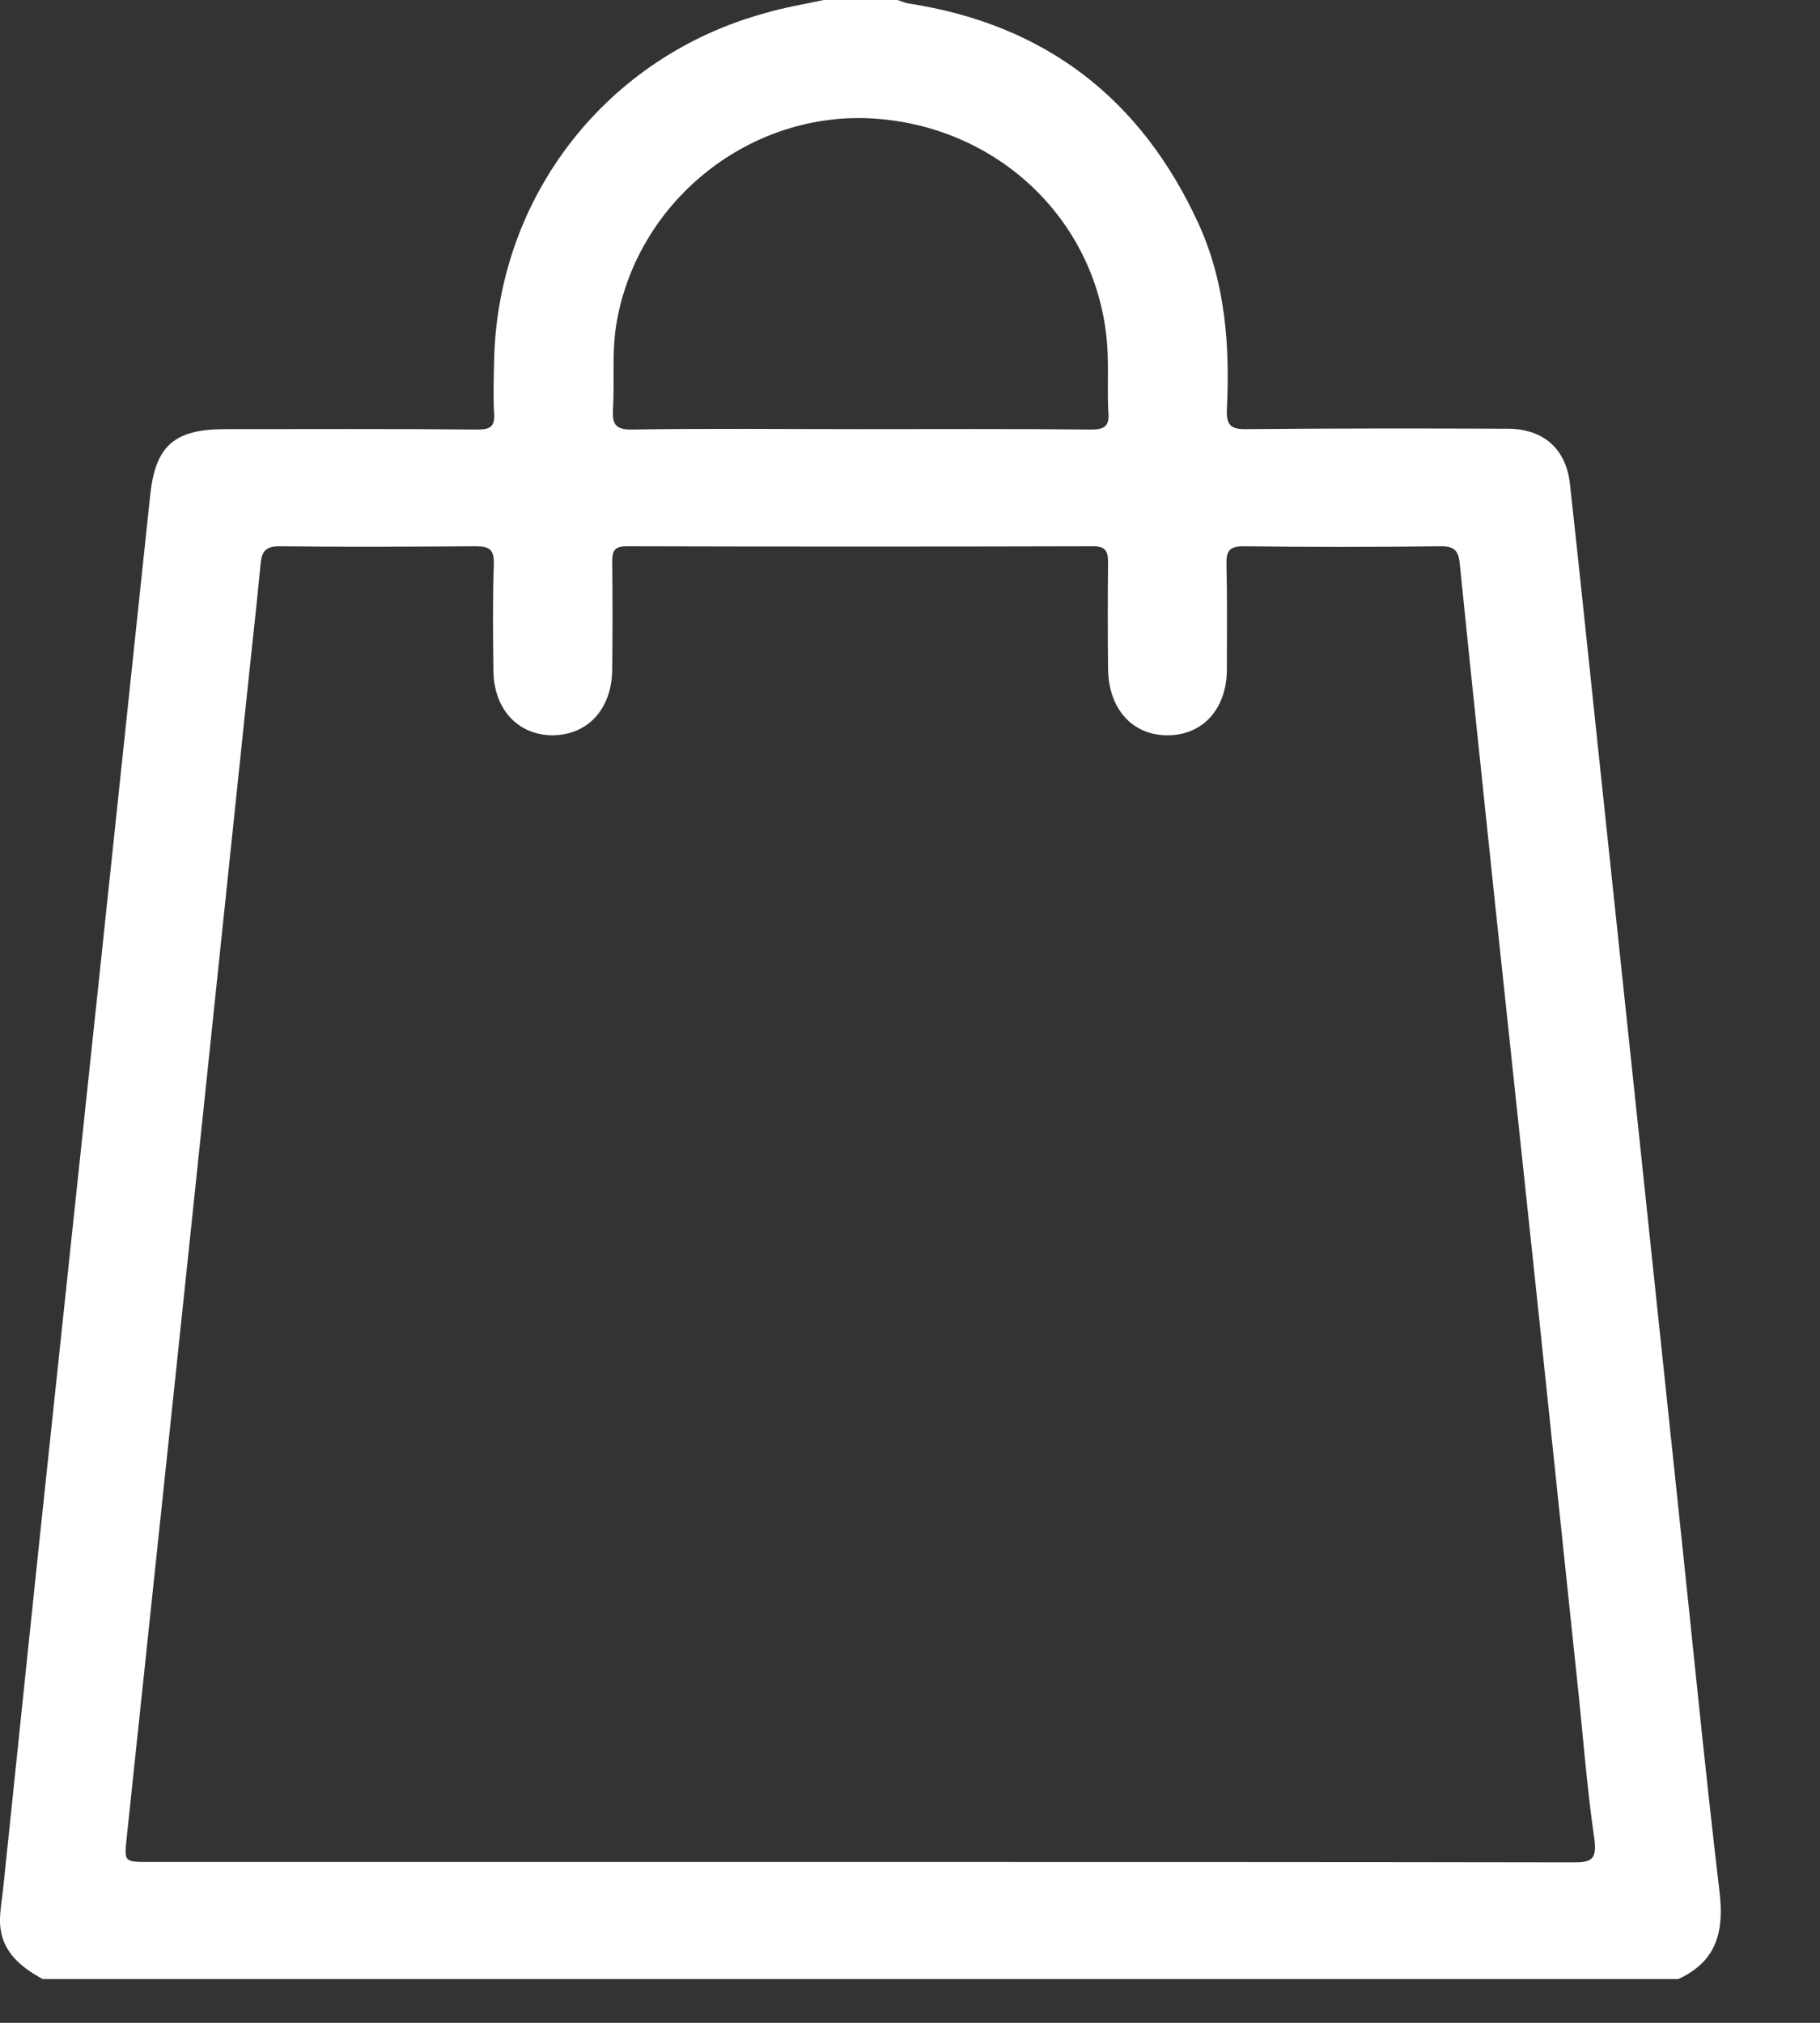 <svg width="18" height="20" viewBox="0 0 18 20" fill="none" xmlns="http://www.w3.org/2000/svg">
<rect x="0" y="0" width="18" height="20" fill="#333333" stroke="none"/>
<path d="M8.146 0C8.388 0 8.634 0 8.876 0C8.91 0.011 8.949 0.027 8.983 0.034C10.34 0.241 11.289 0.979 11.854 2.213C12.119 2.794 12.165 3.417 12.134 4.044C12.127 4.205 12.173 4.247 12.334 4.243C13.191 4.235 14.052 4.235 14.909 4.239C15.266 4.239 15.489 4.438 15.527 4.786C15.619 5.615 15.704 6.445 15.792 7.274C15.927 8.547 16.061 9.82 16.196 11.089C16.33 12.362 16.465 13.635 16.599 14.908C16.734 16.173 16.857 17.442 17.006 18.703C17.053 19.097 16.98 19.391 16.599 19.567C11.208 19.567 5.813 19.567 0.422 19.567C0.184 19.437 -0.008 19.273 -0 18.967C0.004 18.86 0.023 18.753 0.034 18.646C0.192 17.128 0.349 15.607 0.511 14.09C0.672 12.572 0.834 11.055 0.995 9.533C1.16 7.981 1.322 6.433 1.487 4.881C1.541 4.4 1.733 4.243 2.228 4.243C3.062 4.243 3.892 4.239 4.726 4.247C4.849 4.247 4.895 4.216 4.887 4.09C4.876 3.914 4.884 3.735 4.887 3.555C4.926 1.934 6.002 0.558 7.566 0.13C7.758 0.073 7.954 0.042 8.146 0ZM8.507 18.409C10.855 18.409 13.206 18.409 15.554 18.413C15.727 18.413 15.796 18.398 15.769 18.187C15.692 17.66 15.654 17.125 15.596 16.593C15.462 15.328 15.331 14.063 15.197 12.794C15.062 11.513 14.924 10.236 14.789 8.96C14.67 7.828 14.551 6.693 14.436 5.562C14.424 5.447 14.382 5.401 14.255 5.401C13.602 5.409 12.949 5.409 12.296 5.401C12.153 5.401 12.127 5.455 12.13 5.581C12.138 5.925 12.134 6.269 12.134 6.613C12.134 7.01 11.896 7.27 11.546 7.27C11.197 7.27 10.962 7.007 10.959 6.609C10.955 6.257 10.955 5.91 10.959 5.558C10.959 5.443 10.928 5.401 10.809 5.401C9.272 5.405 7.735 5.405 6.198 5.401C6.086 5.401 6.055 5.439 6.055 5.546C6.059 5.902 6.059 6.261 6.055 6.617C6.052 7.01 5.813 7.27 5.46 7.27C5.118 7.266 4.88 7.007 4.88 6.624C4.876 6.273 4.872 5.925 4.884 5.573C4.887 5.436 4.841 5.401 4.707 5.401C4.061 5.405 3.412 5.409 2.766 5.401C2.632 5.401 2.59 5.447 2.578 5.569C2.54 5.963 2.497 6.353 2.455 6.747C2.271 8.505 2.086 10.267 1.902 12.025C1.687 14.078 1.468 16.127 1.252 18.18C1.229 18.409 1.229 18.409 1.471 18.409C3.823 18.409 6.167 18.409 8.507 18.409ZM8.503 4.243C9.264 4.243 10.025 4.239 10.789 4.247C10.92 4.247 10.974 4.216 10.962 4.079C10.951 3.887 10.962 3.696 10.955 3.505C10.912 2.255 9.929 1.261 8.653 1.173C7.435 1.089 6.321 1.965 6.102 3.169C6.048 3.459 6.079 3.754 6.063 4.044C6.052 4.201 6.094 4.251 6.259 4.247C7.005 4.235 7.754 4.243 8.503 4.243Z" fill="white"/>
</svg>
